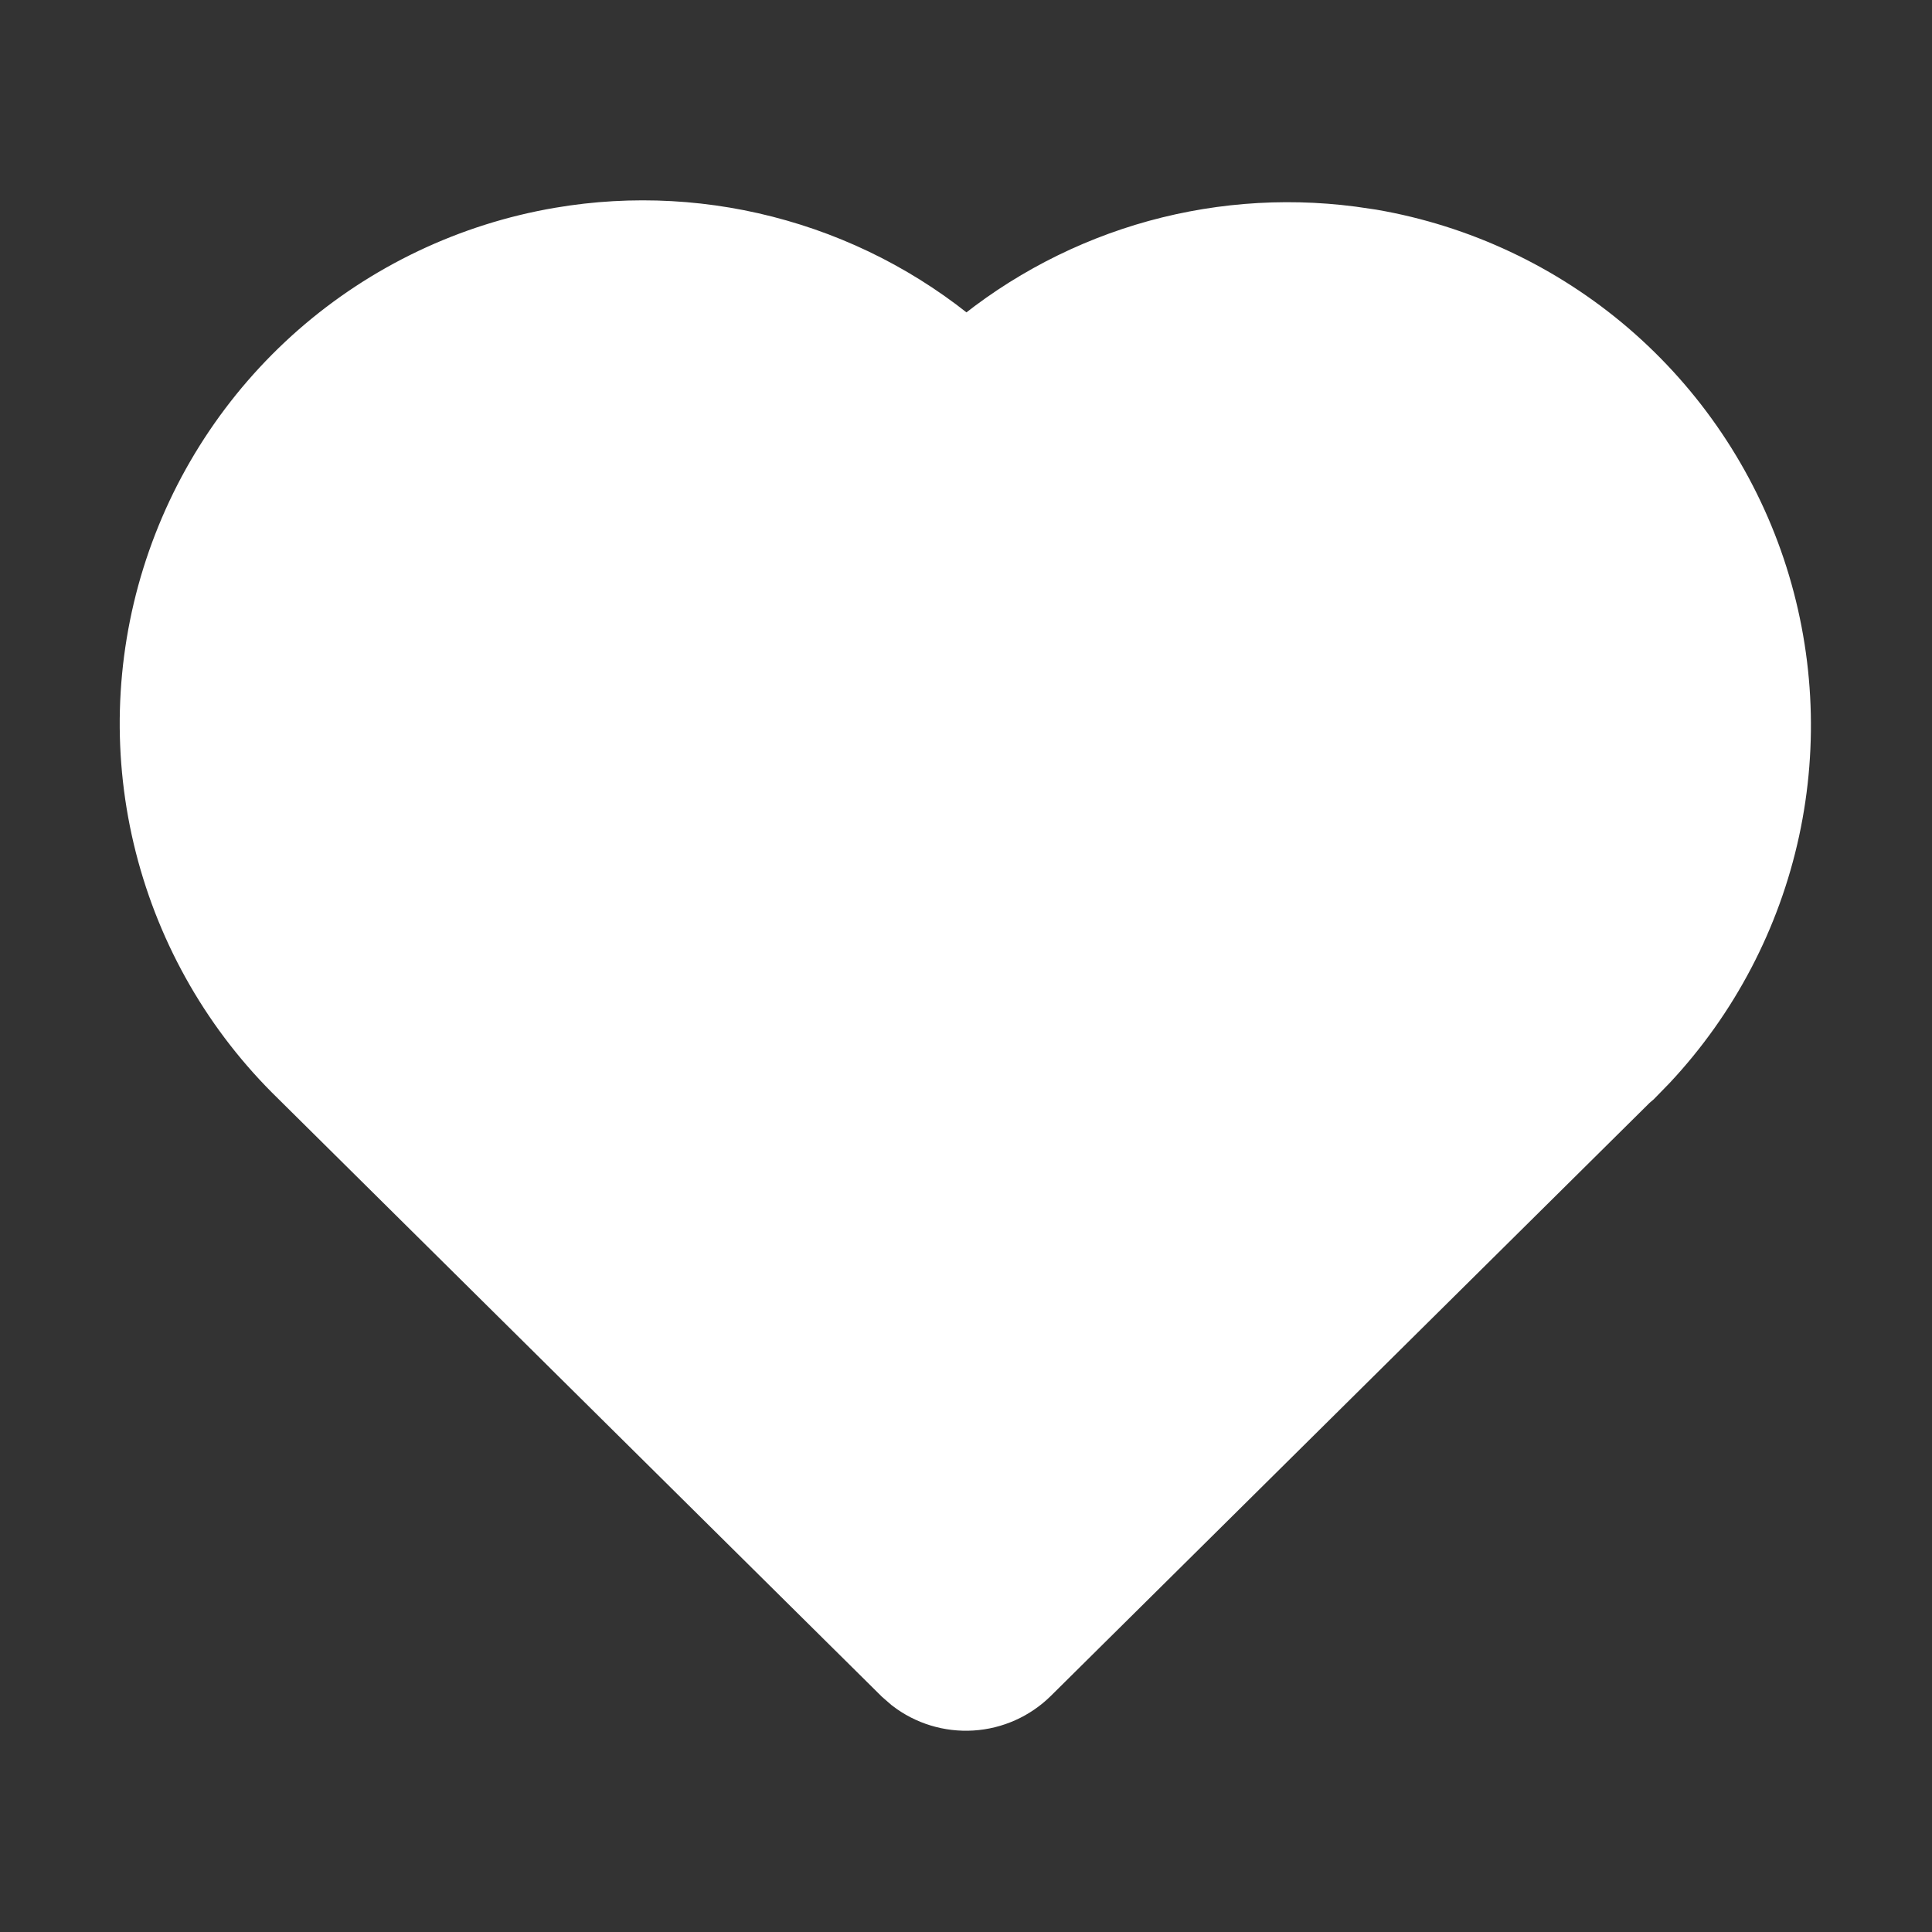 <svg width="24" height="24" viewBox="0 0 24 24" fill="none" xmlns="http://www.w3.org/2000/svg">
<rect x="0" y="0" width="24" height="24" fill="#333333" stroke="none"/>
<g clip-path="url(#clip0_321_717)">
<path d="M6.979 3.074C7.864 2.923 8.772 2.973 9.635 3.22C10.498 3.466 11.295 3.903 11.967 4.499L12.004 4.532L12.038 4.502C12.679 3.939 13.433 3.52 14.249 3.271C15.066 3.023 15.925 2.952 16.771 3.062L17.017 3.098C18.083 3.282 19.08 3.751 19.902 4.455C20.723 5.16 21.339 6.073 21.684 7.099C22.028 8.125 22.089 9.224 21.86 10.282C21.631 11.339 21.12 12.315 20.381 13.106L20.201 13.291L20.153 13.332L12.703 20.711C12.531 20.881 12.303 20.983 12.062 20.998C11.821 21.013 11.582 20.941 11.39 20.793L11.296 20.711L3.803 13.289C3.009 12.517 2.445 11.54 2.172 10.466C1.899 9.393 1.929 8.265 2.258 7.207C2.587 6.15 3.202 5.204 4.035 4.474C4.868 3.745 5.887 3.26 6.979 3.074Z" fill="white" stroke="white"/>
</g>
<defs>
<clipPath id="clip0_321_717">
<rect width="24" height="24" fill="white"/>
</clipPath>
</defs>
</svg>
